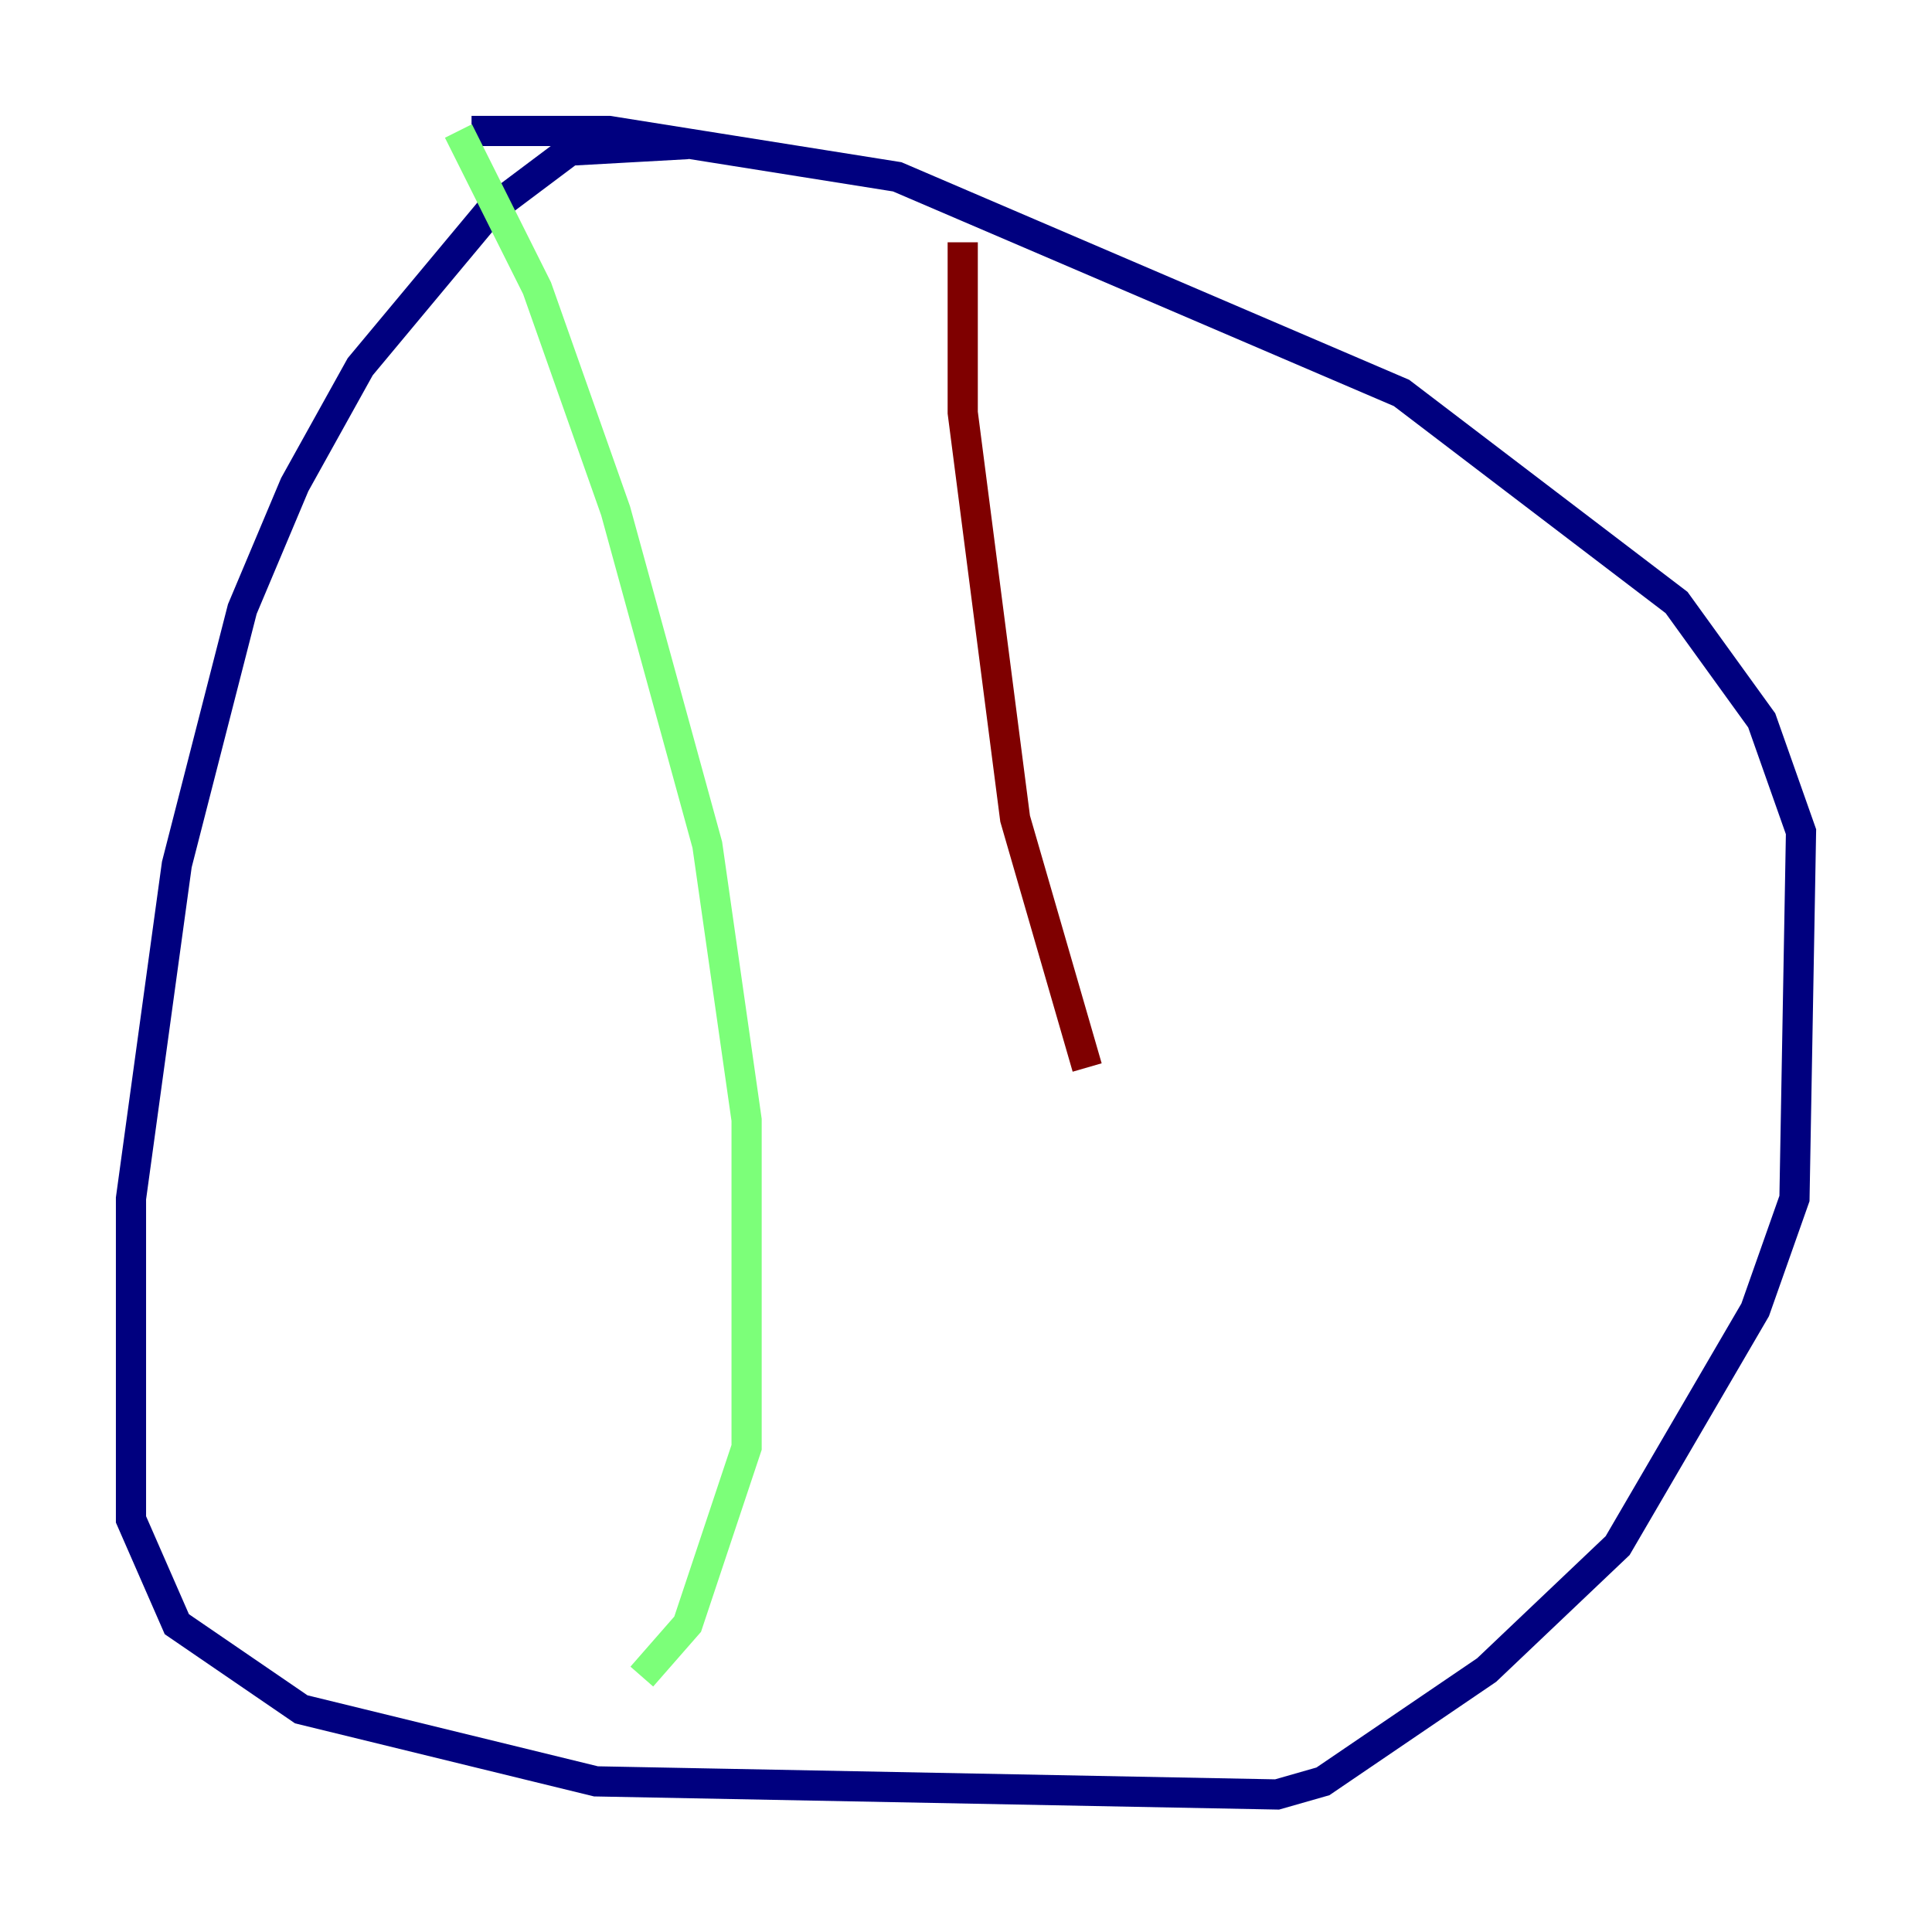 <?xml version="1.0" encoding="utf-8" ?>
<svg baseProfile="tiny" height="128" version="1.2" viewBox="0,0,128,128" width="128" xmlns="http://www.w3.org/2000/svg" xmlns:ev="http://www.w3.org/2001/xml-events" xmlns:xlink="http://www.w3.org/1999/xlink"><defs /><polyline fill="none" points="45.559,9.546 37.749,9.98 32.542,13.885 23.864,24.298 19.525,32.108 16.054,40.352 11.715,57.275 8.678,79.403 8.678,100.664 11.715,107.607 19.959,113.248 39.485,118.02 84.61,118.888 87.647,118.02 98.495,110.644 107.173,102.4 116.285,86.78 118.888,79.403 119.322,55.105 116.719,47.729 111.078,39.919 92.854,26.034 59.444,11.715 40.352,8.678 31.241,8.678" stroke="#00007f" stroke-width="2" /><polyline fill="none" points="30.373,8.678 35.58,19.091 40.786,33.844 46.861,55.973 49.464,74.197 49.464,95.891 45.559,107.607 42.522,111.078" stroke="#7cff79" stroke-width="2" /><polyline fill="none" points="63.783,16.054 63.783,27.336 67.254,54.237 72.027,70.725" stroke="#7f0000" stroke-width="2" /></svg>